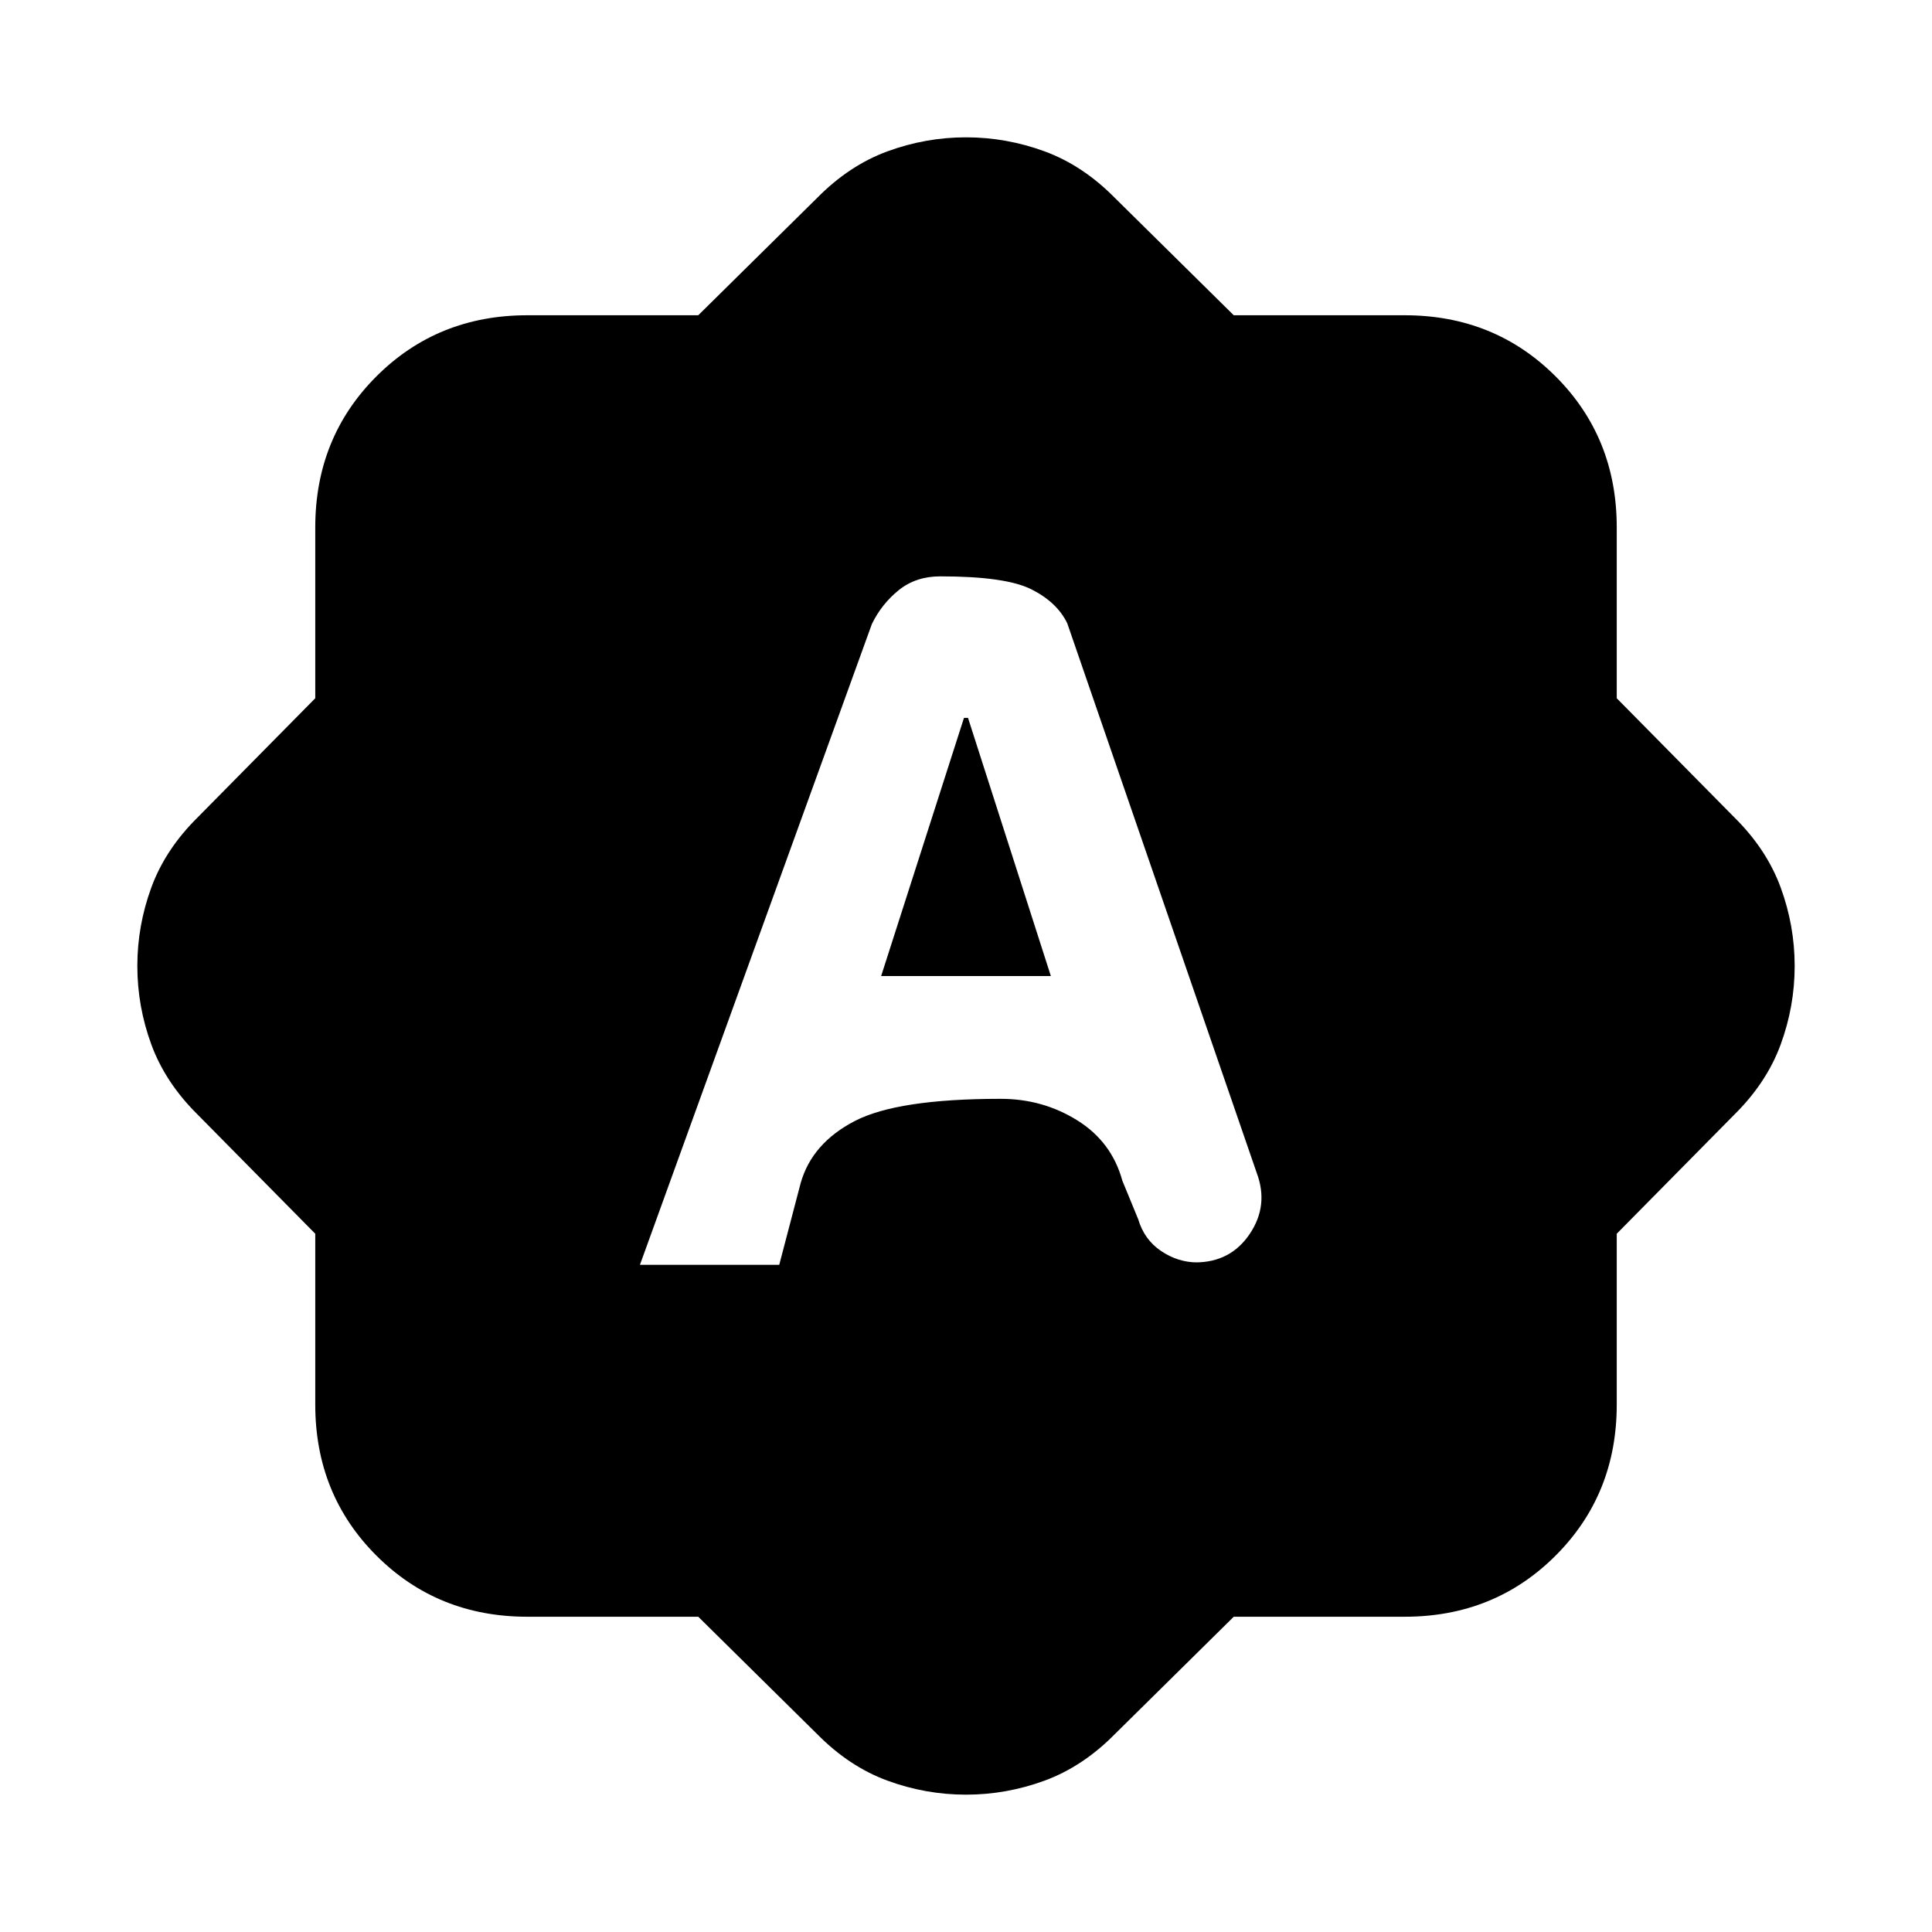 <svg xmlns="http://www.w3.org/2000/svg" height="20" viewBox="0 -960 960 960" width="20"><path d="M317.98-331.52h69.22l10.64-40.59q5.62-19.85 26.91-30.87T497.23-414q20.91 0 38.04 10.68 17.14 10.69 22.43 30.02l7.87 19.14q3 10.16 11.4 15.8 8.4 5.64 17.92 5.64h-.96q17.53 0 27.05-14.14t3.51-30.24l-94.16-273.14q-5-10.44-17.8-16.91-12.79-6.46-45.33-6.46-12.09 0-20.59 6.83-8.49 6.84-13.35 16.78L317.98-331.52ZM437.83-475 479-603.3h2L522.17-475h-84.34Zm-90.87 318.35h-84.88q-44.67 0-75.05-30.38-30.38-30.38-30.38-75.05v-84.88l-58.26-59.02q-16.19-15.95-23.17-34.95-6.98-19-6.98-39.07t6.98-39.07q6.98-19 23.17-34.95l58.26-59.02v-84.88q0-44.67 30.38-75.05 30.38-30.38 75.05-30.38h84.88l59.02-58.26q15.95-16.19 34.95-23.17 19-6.98 39.07-6.98t39.07 6.98q19 6.98 34.95 23.17l59.02 58.26h84.88q44.67 0 75.05 30.38 30.38 30.38 30.38 75.05v84.88l58.26 59.02q16.19 15.95 23.17 34.95 6.98 19 6.98 39.07t-6.98 39.07q-6.98 19-23.17 34.95l-58.26 59.02v84.88q0 44.67-30.38 75.05-30.38 30.38-75.05 30.38h-84.88l-59.02 58.26q-15.95 16.19-34.95 23.17-19 6.98-39.07 6.98t-39.07-6.98q-19-6.98-34.95-23.17l-59.02-58.26Z"/></svg>